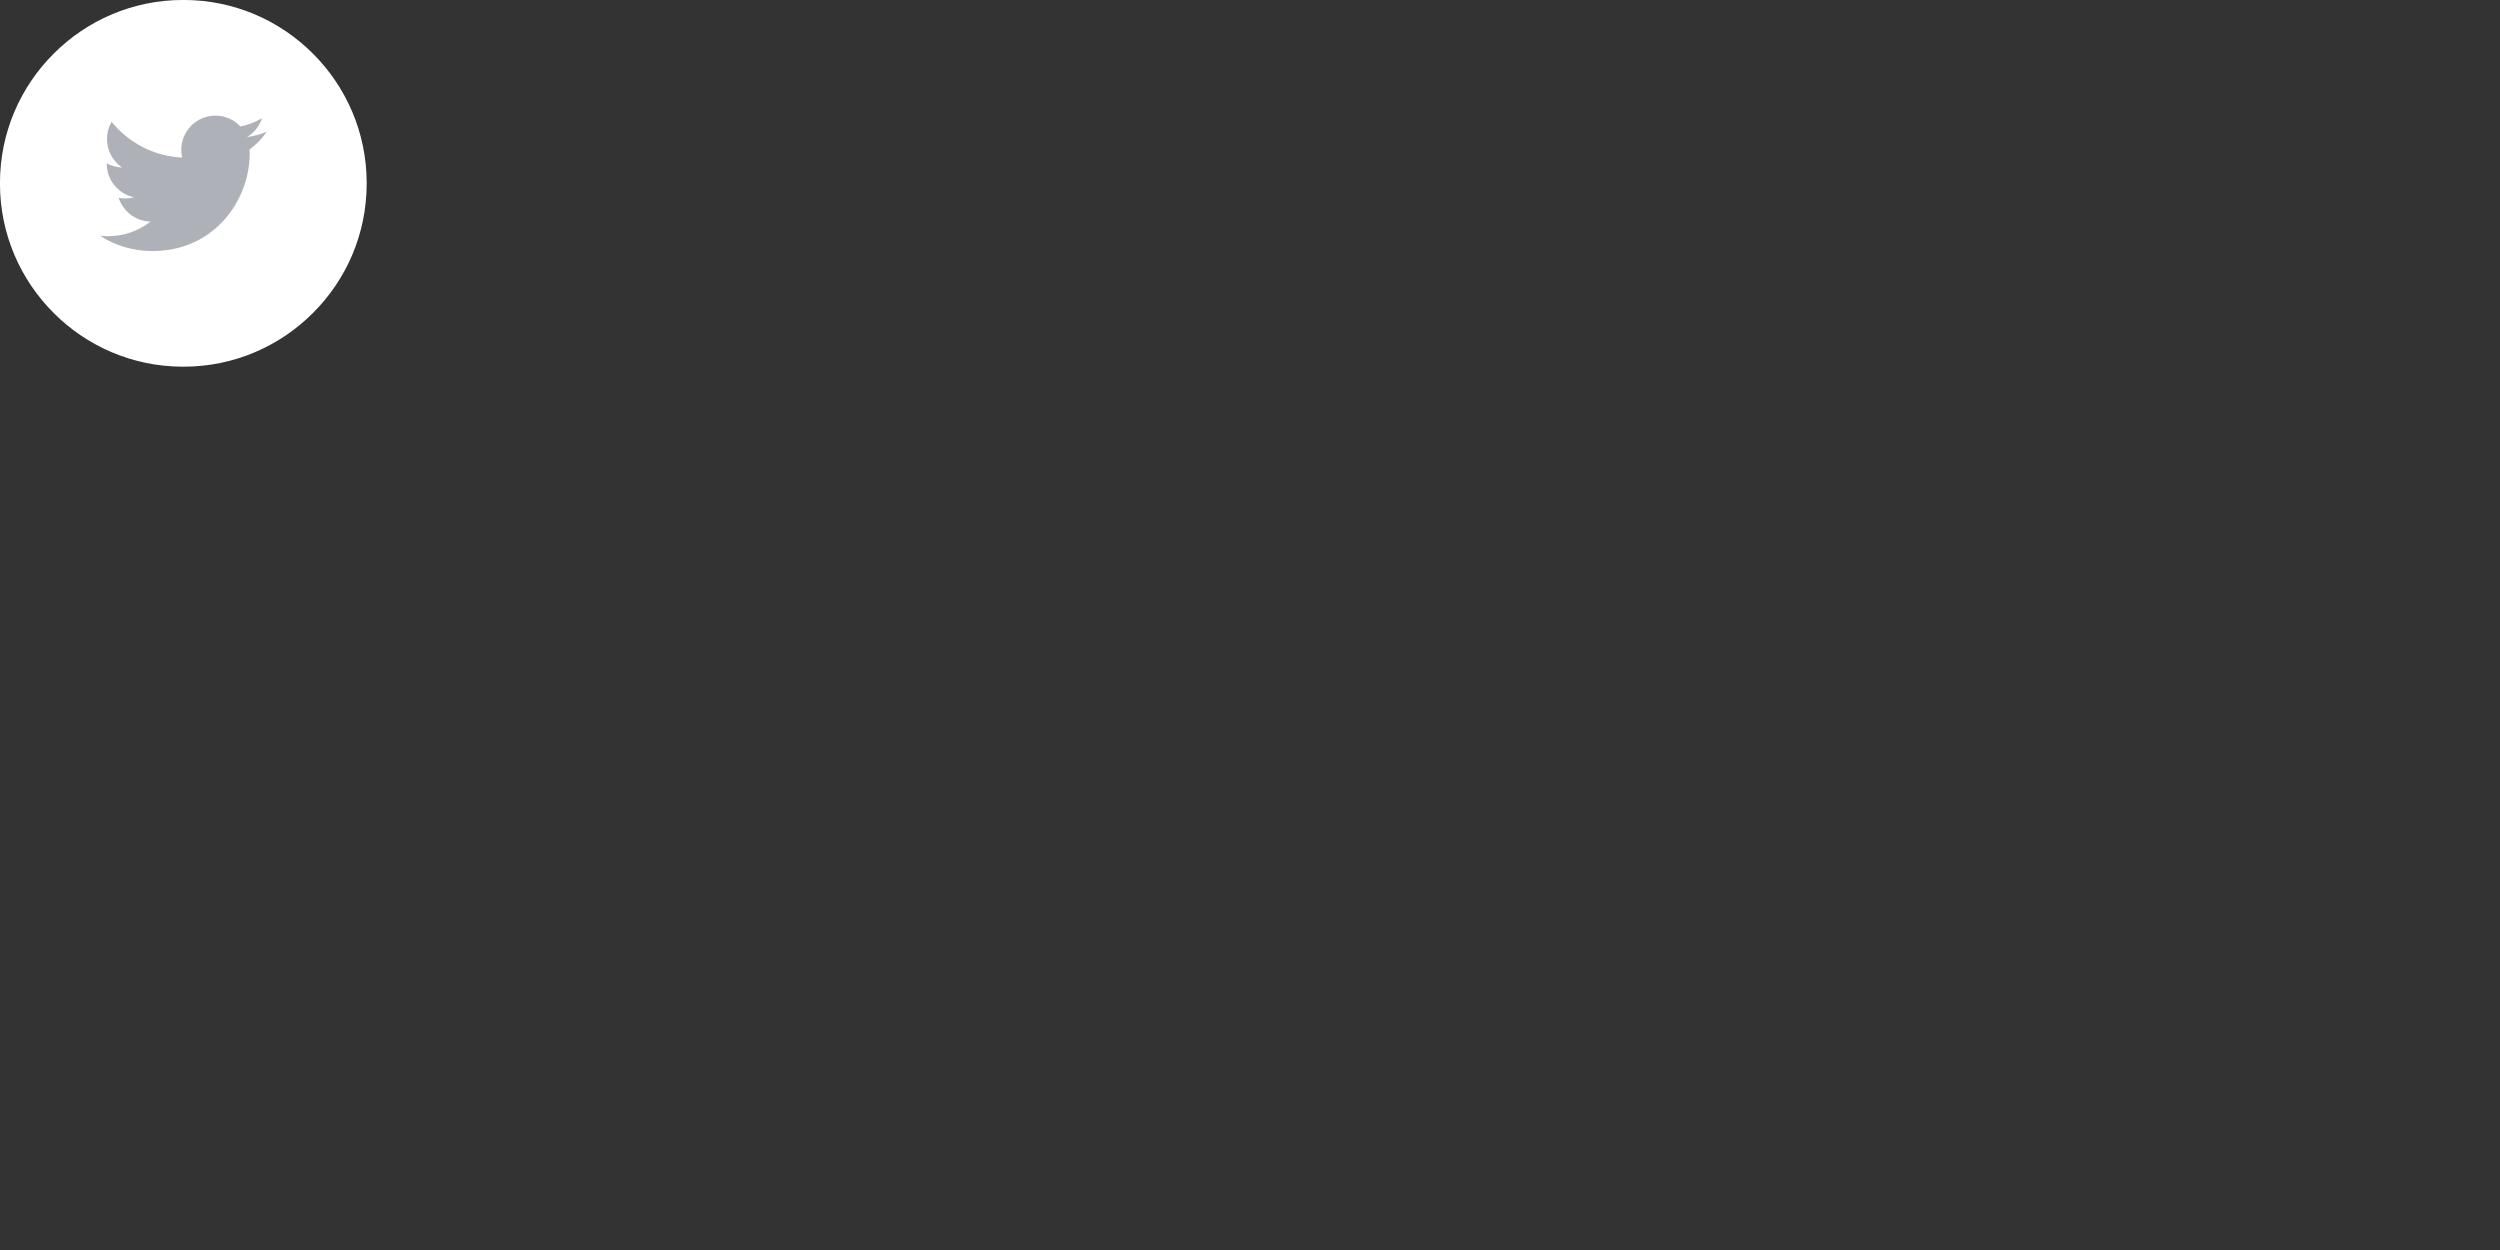 <!-- Generated by IcoMoon.io -->
<svg version="1.1" xmlns="http://www.w3.org/2000/svg" width="64" height="32" viewBox="0 0 64 32">
<rect x="0" y="0" width="64" height="32" fill="#333333" stroke="none"/>
<title>twitter</title>
<path fill="#fff" d="M9.387 4.693c0 0.002 0 0.004 0 0.006 0 1.294-0.525 2.466-1.375 3.313l-0 0c-0.847 0.849-2.019 1.375-3.313 1.375-0.002 0-0.004 0-0.006 0h0c-0.002 0-0.004 0-0.006 0-1.294 0-2.466-0.525-3.313-1.375l-0-0c-0.849-0.847-1.375-2.019-1.375-3.313 0-0.002 0-0.004 0-0.006v0c0-0.002 0-0.004 0-0.006 0-1.294 0.525-2.466 1.375-3.313l0-0c0.847-0.849 2.019-1.375 3.313-1.375 0.002 0 0.004 0 0.006 0h-0c0.002 0 0.004 0 0.006 0 1.294 0 2.466 0.525 3.313 1.375l0 0c0.849 0.847 1.375 2.019 1.375 3.313 0 0.002 0 0.004 0 0.006v-0z"></path>
<path fill="#afb1b8" d="M6.827 3.37c-0.147 0.066-0.317 0.114-0.495 0.137l-0.009 0.001c0.181-0.109 0.318-0.277 0.383-0.477l0.002-0.006c-0.16 0.096-0.346 0.17-0.543 0.21l-0.011 0.002c-0.16-0.171-0.387-0.277-0.639-0.277-0.483 0-0.874 0.392-0.874 0.874 0 0 0 0.001 0 0.001v-0c0 0.069 0.006 0.136 0.020 0.199-0.727-0.035-1.371-0.384-1.803-0.915-0.075 0.127-0.119 0.279-0.119 0.442v0c0 0.303 0.156 0.572 0.388 0.727-0.146-0.004-0.281-0.043-0.399-0.11l0.004 0.002v0.010c0 0.422 0.298 0.774 0.695 0.859l0.006 0.001c-0.067 0.018-0.143 0.029-0.222 0.029-0.003 0-0.005 0-0.008-0h0c-0.004 0-0.009 0-0.014 0-0.054 0-0.106-0.005-0.157-0.016l0.005 0.001c0.113 0.346 0.435 0.601 0.817 0.609-0.295 0.232-0.672 0.373-1.082 0.373-0.001 0-0.002 0-0.002 0h0c-0.003 0-0.007 0-0.012 0-0.070 0-0.138-0.004-0.206-0.013l0.008 0.001c0.377 0.246 0.838 0.393 1.334 0.393 0.003 0 0.006 0 0.008 0h-0c1.61 0 2.49-1.333 2.49-2.489 0-0.038-0.001-0.076-0.003-0.113 0.173-0.125 0.319-0.275 0.434-0.447l0.004-0.006z"></path>
</svg>
